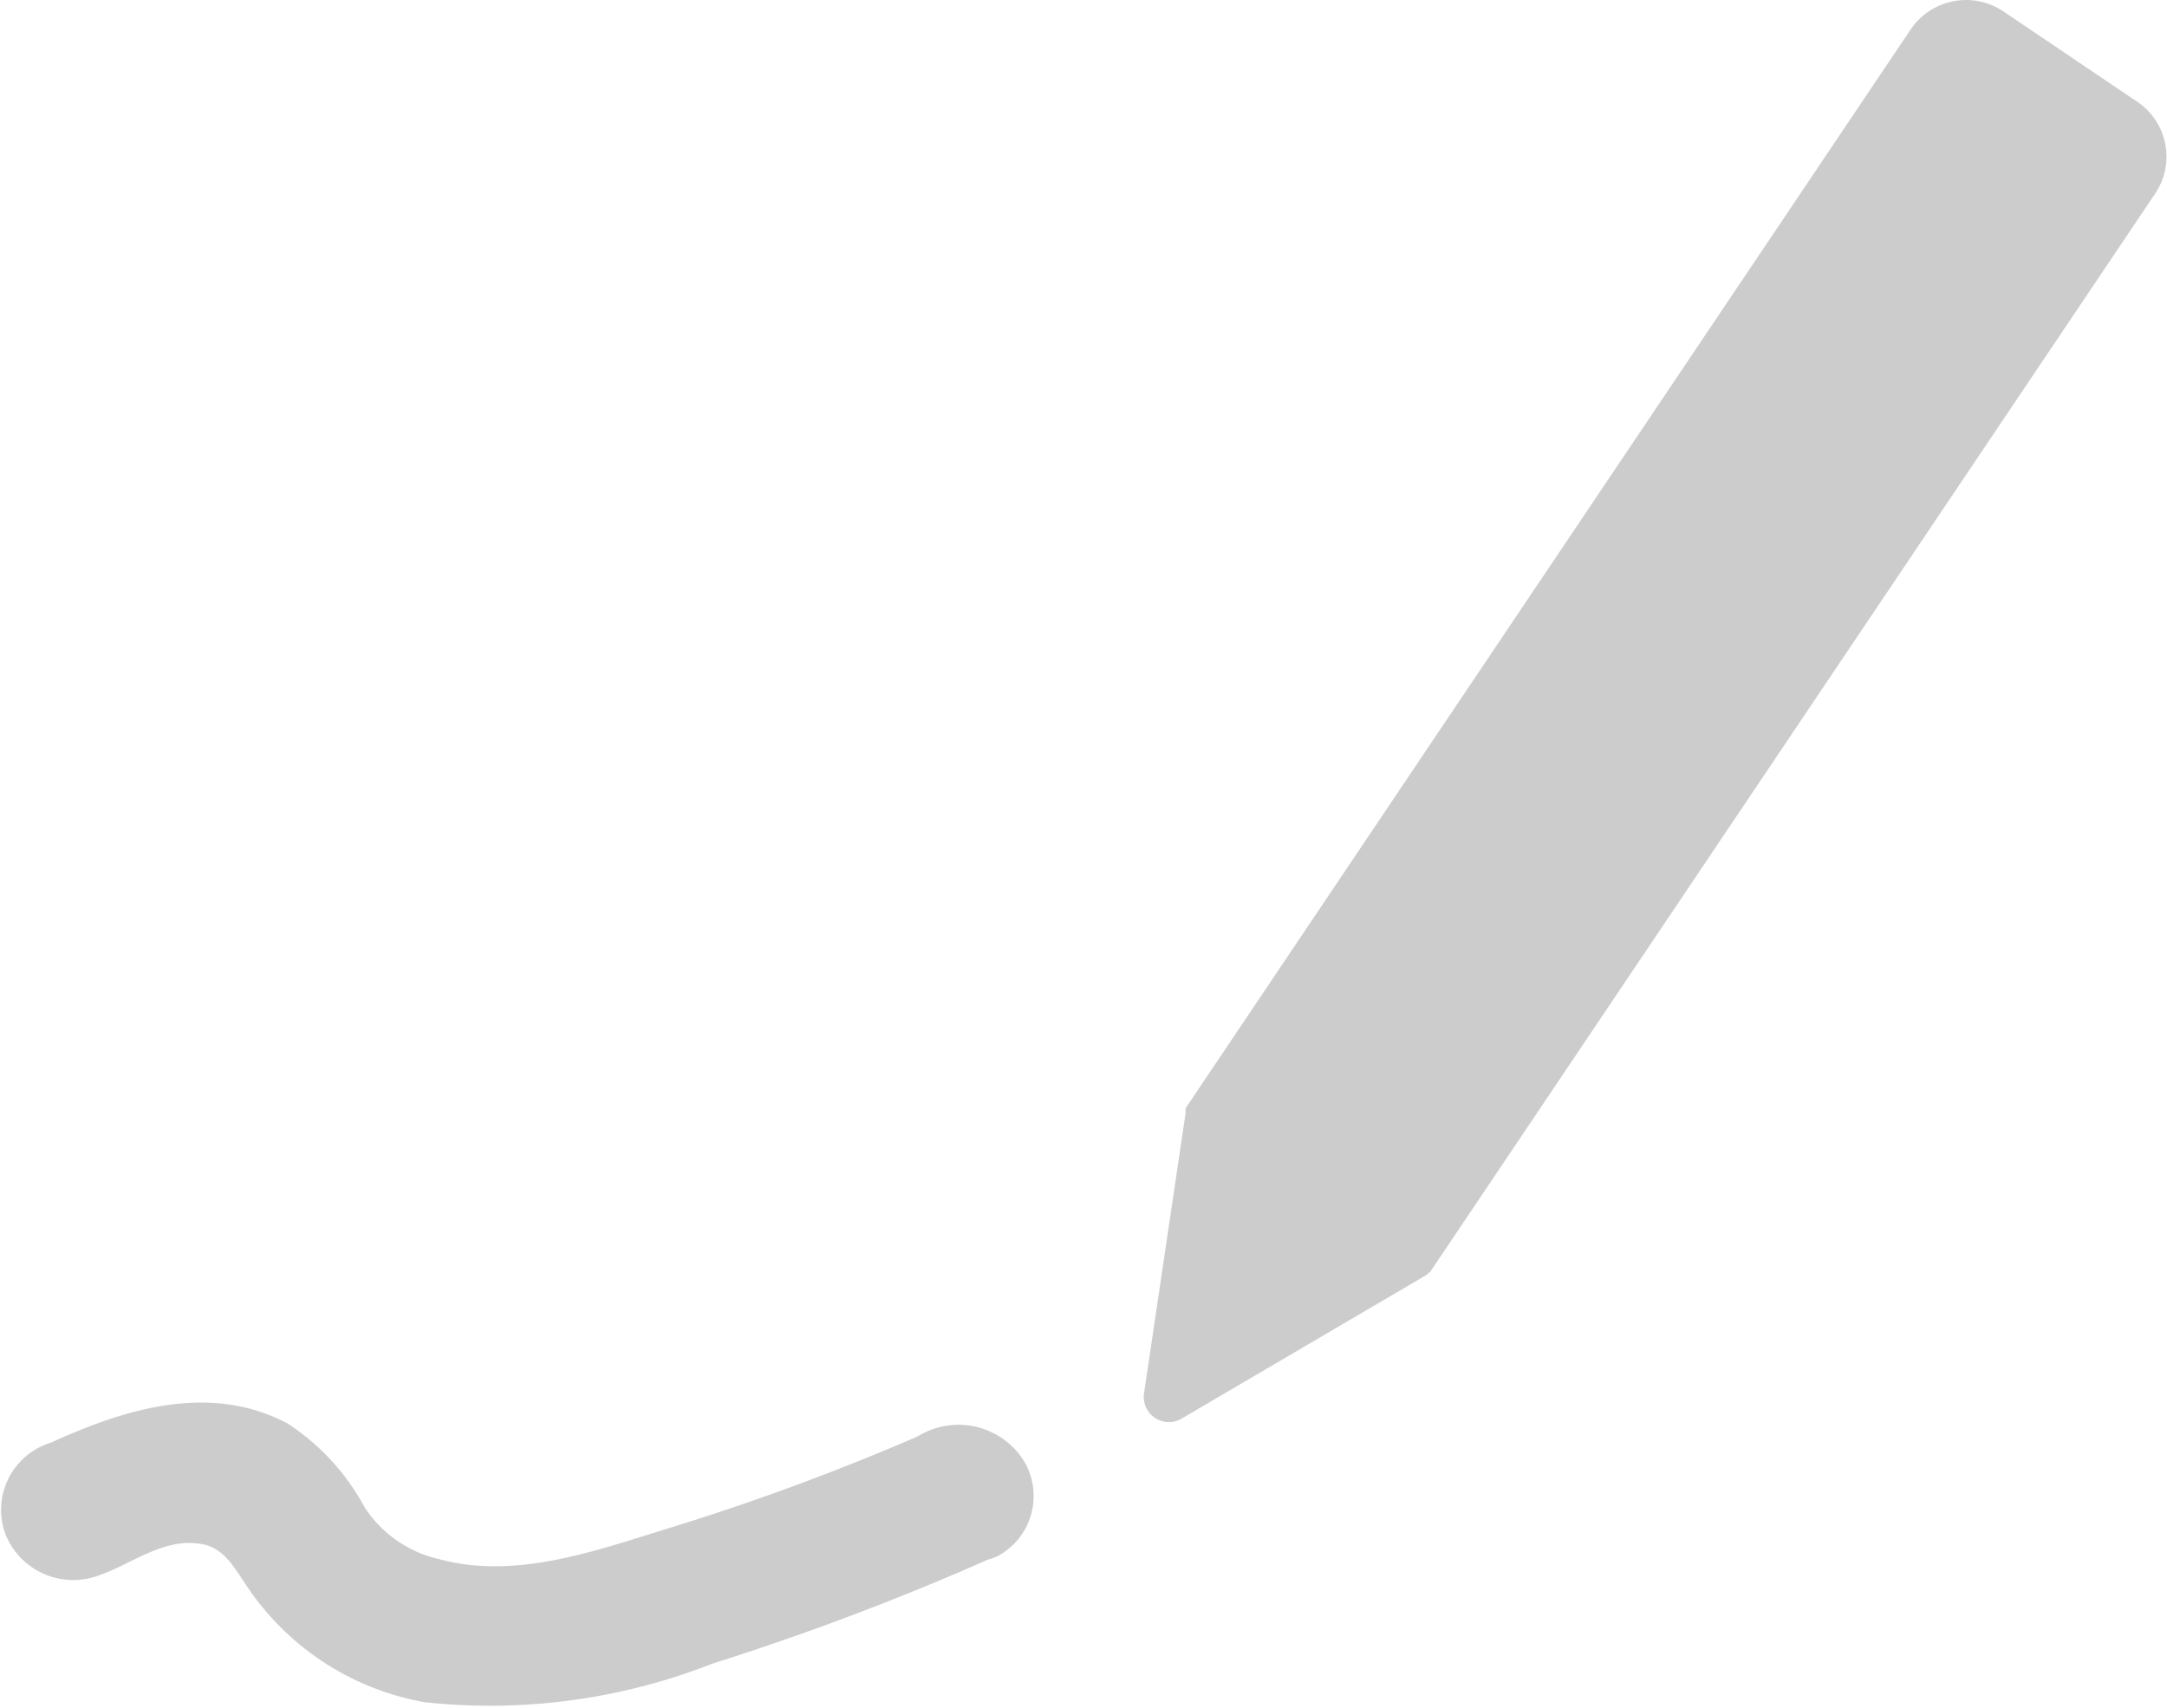 <svg xmlns="http://www.w3.org/2000/svg" viewBox="0 0 56.06 44.19">
    <defs>
        <style>.cls-1{fill:#ccc;}</style>
    </defs>
    <title>Asset 5pen</title>
    <g id="Layer_2" data-name="Layer 2">
        <g id="Layer_1-2" data-name="Layer 1">
            <path class="cls-1"
                  d="M25.16,39.2a58.57,58.57,0,0,1-6.42,2.46A18.49,18.49,0,0,1,12.06,43a5.81,5.81,0,0,1-4.67-2.62,2.68,2.68,0,0,0-2.23-1.61,6.56,6.56,0,0,0-3,.88c-.71.34-1.34-.72-.62-1.06C3.22,37.75,5.29,36.91,7,38c.84.55,1.16,1.45,1.77,2.18a4.4,4.4,0,0,0,2.48,1.4c2.22.48,4.6-.36,6.7-1a59.6,59.6,0,0,0,6.56-2.47C25.26,37.82,25.88,38.88,25.16,39.2Z"/>
            <path class="cls-1"
                  d="M24.54,38.14c-1.78.79-3.6,1.5-5.45,2.11a29.41,29.41,0,0,1-5.22,1.42,6,6,0,0,1-4.37-.85C8.39,40,8,38.58,6.74,37.9a4,4,0,0,0-2.53-.34A6.5,6.5,0,0,0,3,37.9a8.07,8.07,0,0,0-1.29.56l.48,0a.4.4,0,0,1,.24.34l0,.15c-.43.56-.47.73-.12.52a8.38,8.38,0,0,0,1-.42,4.49,4.49,0,0,1,2.26-.34,2.22,2.22,0,0,1,1.5,1.15,7.36,7.36,0,0,0,1.65,1.91A7.21,7.21,0,0,0,13.9,42.9a30.7,30.7,0,0,0,6-1.61c1-.35,2.06-.73,3.07-1.14.53-.21,1.06-.44,1.59-.67l.21-.09c.27-.09.29-.12.07-.08a.54.54,0,0,1-.47-.26.72.72,0,0,1,.21-.91,1.23,1.23,0,0,0,1.24,2.12,1.76,1.76,0,0,0,.64-2.5,2,2,0,0,0-2.72-.59,62.1,62.1,0,0,1-6.36,2.35c-1.89.58-4,1.37-6,.83A3.12,3.12,0,0,1,9.43,39a5.93,5.93,0,0,0-2-2.17c-2-1.05-4.18-.38-6.11.5A1.82,1.82,0,0,0,.14,39.7a1.89,1.89,0,0,0,2.35,1.09c.87-.28,1.71-1,2.69-.84.62.08.89.64,1.25,1.16A7,7,0,0,0,11,44.05a15.75,15.75,0,0,0,7.43-1,69.36,69.36,0,0,0,7.35-2.79,1.23,1.23,0,0,0,.44-1.68A1.25,1.25,0,0,0,24.54,38.14Z"/>
            <path class="cls-1"
                  d="M55.76,5,37,32.91l0,0-.11.09-6.29,3.69a.65.65,0,0,1-1-.66l1.07-7.22,0-.13,0,0L49.43.76A1.73,1.73,0,0,1,51.82.29L55.3,2.64A1.71,1.71,0,0,1,55.76,5Z"/>
        </g>
    </g>
</svg>